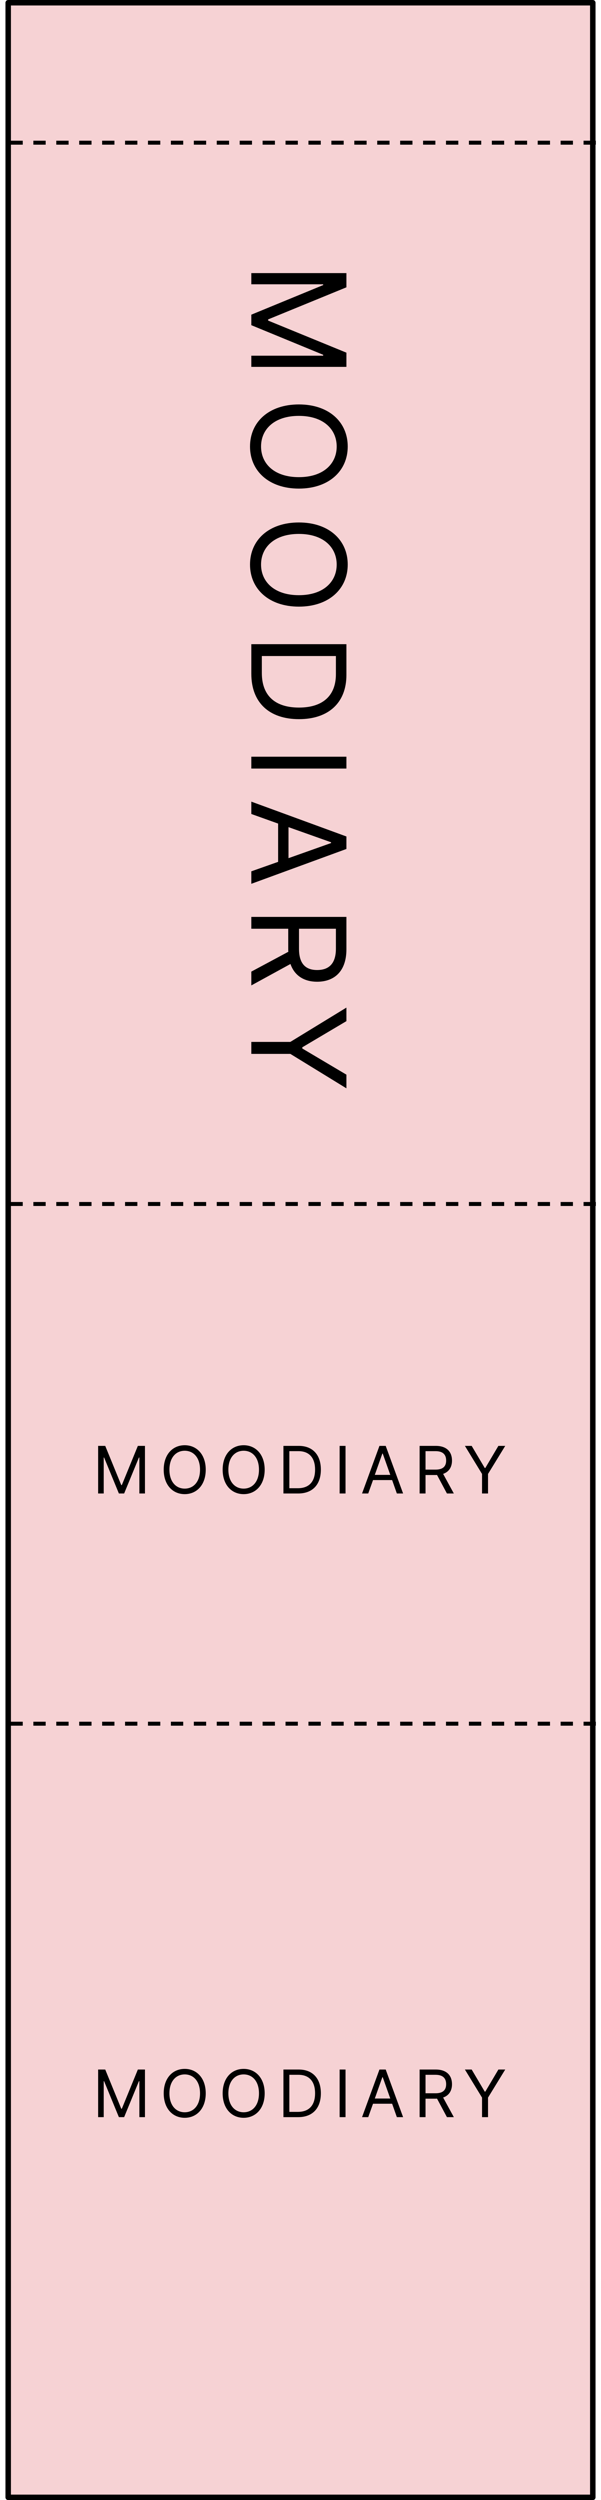 <svg width="110" height="457" viewBox="0 0 110 457" fill="none" xmlns="http://www.w3.org/2000/svg">
<rect x="1.5" y="0.5" width="107" height="456" fill="#F6D2D4" stroke="black" stroke-linejoin="round"/>
<path d="M17.962 264.298H19.26L22.192 271.462H22.3L25.233 264.298H26.531V273H25.509V266.426H25.425L22.721 273H21.76L19.055 266.426H18.983V273H17.962V264.298ZM37.656 268.649C37.656 271.401 36.033 273.12 33.81 273.12C31.574 273.12 29.964 271.401 29.964 268.649C29.964 265.897 31.574 264.178 33.81 264.178C36.033 264.178 37.656 265.897 37.656 268.649ZM36.61 268.649C36.61 266.402 35.384 265.188 33.81 265.188C32.235 265.188 31.009 266.402 31.009 268.649C31.009 270.897 32.235 272.111 33.81 272.111C35.384 272.111 36.61 270.897 36.61 268.649ZM48.444 268.649C48.444 271.401 46.822 273.12 44.598 273.12C42.363 273.12 40.752 271.401 40.752 268.649C40.752 265.897 42.363 264.178 44.598 264.178C46.822 264.178 48.444 265.897 48.444 268.649ZM47.399 268.649C47.399 266.402 46.173 265.188 44.598 265.188C43.024 265.188 41.798 266.402 41.798 268.649C41.798 270.897 43.024 272.111 44.598 272.111C46.173 272.111 47.399 270.897 47.399 268.649ZM54.581 273H51.877V264.298H54.69C57.225 264.298 58.728 265.933 58.728 268.637C58.728 271.353 57.225 273 54.581 273ZM52.959 272.038H54.509C56.649 272.038 57.67 270.752 57.67 268.637C57.67 266.534 56.649 265.26 54.617 265.26H52.959V272.038ZM63.242 264.298V273H62.161V264.298H63.242ZM67.396 273H66.266L69.451 264.298H70.593L73.778 273H72.636L71.771 270.548H68.273L67.396 273ZM68.598 269.599H71.434L70.052 265.704H69.98L68.598 269.599ZM76.802 273V264.298H79.759C81.802 264.298 82.728 265.428 82.728 266.978C82.728 268.126 82.211 269.034 81.105 269.418L83.064 273H81.802L79.987 269.611C79.915 269.623 79.843 269.623 79.771 269.623H77.884V273H76.802ZM77.884 268.637H79.723C81.105 268.637 81.658 268.012 81.658 266.978C81.658 265.933 81.105 265.26 79.711 265.26H77.884V268.637ZM85.091 264.298H86.329L88.72 268.337H88.829L91.22 264.298H92.47L89.321 269.43V273H88.228V269.43L85.091 264.298Z" fill="black"/>
<path d="M63.404 49.923L63.404 52.519L49.077 58.385L49.077 58.601L63.404 64.466L63.404 67.062L46 67.062L46 65.019L59.149 65.019L59.149 64.851L46 59.442L46 57.519L59.149 52.111L59.149 51.966L46 51.966L46 49.923L63.404 49.923ZM54.702 89.312C49.197 89.312 45.76 86.067 45.76 81.62C45.76 77.149 49.197 73.928 54.702 73.928C60.207 73.928 63.644 77.149 63.644 81.62C63.644 86.067 60.207 89.312 54.702 89.312ZM54.702 87.221C59.197 87.221 61.625 84.769 61.625 81.62C61.625 78.471 59.197 76.019 54.702 76.019C50.207 76.019 47.779 78.471 47.779 81.62C47.779 84.769 50.207 87.221 54.702 87.221ZM54.702 110.889C49.197 110.889 45.76 107.644 45.76 103.197C45.76 98.725 49.197 95.504 54.702 95.504C60.207 95.504 63.644 98.725 63.644 103.197C63.644 107.644 60.207 110.889 54.702 110.889ZM54.702 108.797C59.197 108.797 61.625 106.346 61.625 103.197C61.625 100.048 59.197 97.596 54.702 97.596C50.207 97.596 47.779 100.048 47.779 103.197C47.779 106.346 50.207 108.797 54.702 108.797ZM46 123.163L46 117.754L63.404 117.754L63.404 123.379C63.404 128.451 60.135 131.456 54.726 131.456C49.293 131.456 46 128.451 46 123.163ZM47.923 119.918L47.923 123.018C47.923 127.297 50.495 129.34 54.726 129.34C58.933 129.34 61.481 127.297 61.481 123.235L61.481 119.918L47.923 119.918ZM63.404 140.485L46 140.485L46 138.321L63.404 138.321L63.404 140.485ZM46 148.792L46 146.533L63.404 152.903L63.404 155.186L46 161.556L46 159.273L50.904 157.542L50.904 150.547L46 148.792ZM52.803 151.196L52.803 156.869L60.591 154.105L60.591 153.96L52.803 151.196ZM46 167.604L63.404 167.604L63.404 173.518C63.404 177.604 61.144 179.455 58.043 179.455C55.748 179.455 53.933 178.422 53.163 176.21L46 180.128L46 177.604L52.779 173.975C52.755 173.83 52.755 173.686 52.755 173.542L52.755 169.768L46 169.768L46 167.604ZM54.726 169.768L54.726 173.446C54.726 176.21 55.976 177.316 58.043 177.316C60.135 177.316 61.481 176.21 61.481 173.422L61.481 169.768L54.726 169.768ZM63.404 184.181L63.404 186.657L55.327 191.441L55.327 191.657L63.404 196.441L63.404 198.941L53.139 192.643L46 192.643L46 190.455L53.139 190.455L63.404 184.181Z" fill="black"/>
<path d="M17.962 378.298H19.26L22.192 385.462H22.3L25.233 378.298H26.531V387H25.509V380.426H25.425L22.721 387H21.76L19.055 380.426H18.983V387H17.962V378.298ZM37.656 382.649C37.656 385.401 36.033 387.12 33.81 387.12C31.574 387.12 29.964 385.401 29.964 382.649C29.964 379.897 31.574 378.178 33.81 378.178C36.033 378.178 37.656 379.897 37.656 382.649ZM36.61 382.649C36.61 380.402 35.384 379.188 33.81 379.188C32.235 379.188 31.009 380.402 31.009 382.649C31.009 384.897 32.235 386.111 33.81 386.111C35.384 386.111 36.61 384.897 36.61 382.649ZM48.444 382.649C48.444 385.401 46.822 387.12 44.598 387.12C42.363 387.12 40.752 385.401 40.752 382.649C40.752 379.897 42.363 378.178 44.598 378.178C46.822 378.178 48.444 379.897 48.444 382.649ZM47.399 382.649C47.399 380.402 46.173 379.188 44.598 379.188C43.024 379.188 41.798 380.402 41.798 382.649C41.798 384.897 43.024 386.111 44.598 386.111C46.173 386.111 47.399 384.897 47.399 382.649ZM54.581 387H51.877V378.298H54.69C57.225 378.298 58.728 379.933 58.728 382.637C58.728 385.353 57.225 387 54.581 387ZM52.959 386.038H54.509C56.649 386.038 57.67 384.752 57.67 382.637C57.67 380.534 56.649 379.26 54.617 379.26H52.959V386.038ZM63.242 378.298V387H62.161V378.298H63.242ZM67.396 387H66.266L69.451 378.298H70.593L73.778 387H72.636L71.771 384.548H68.273L67.396 387ZM68.598 383.599H71.434L70.052 379.704H69.98L68.598 383.599ZM76.802 387V378.298H79.759C81.802 378.298 82.728 379.428 82.728 380.978C82.728 382.126 82.211 383.034 81.105 383.418L83.064 387H81.802L79.987 383.611C79.915 383.623 79.843 383.623 79.771 383.623H77.884V387H76.802ZM77.884 382.637H79.723C81.105 382.637 81.658 382.012 81.658 380.978C81.658 379.933 81.105 379.26 79.711 379.26H77.884V382.637ZM85.091 378.298H86.329L88.72 382.337H88.829L91.22 378.298H92.47L89.321 383.43V387H88.228V383.43L85.091 378.298Z" fill="black"/>
<path d="M106.807 220.445L106.807 219.719L109.058 219.719L109.058 220.445L106.807 220.445ZM102.611 220.445L102.611 219.719L104.862 219.719L104.862 220.445L102.611 220.445ZM98.415 220.445L98.415 219.719L100.666 219.719L100.666 220.445L98.415 220.445ZM94.219 220.445L94.219 219.719L96.471 219.719L96.471 220.445L94.219 220.445ZM90.023 220.445L90.023 219.719L92.275 219.719L92.275 220.445L90.023 220.445ZM85.828 220.445L85.828 219.719L88.079 219.719L88.079 220.445L85.828 220.445ZM81.632 220.445L81.632 219.719L83.883 219.719L83.883 220.445L81.632 220.445ZM77.436 220.445L77.436 219.719L79.687 219.719L79.687 220.445L77.436 220.445ZM73.24 220.445L73.24 219.719L75.491 219.719L75.491 220.445L73.24 220.445ZM69.044 220.445L69.044 219.719L71.296 219.719L71.296 220.445L69.044 220.445ZM64.849 220.445L64.849 219.719L67.1 219.719L67.1 220.445L64.849 220.445ZM60.653 220.445L60.653 219.719L62.904 219.719L62.904 220.445L60.653 220.445ZM56.457 220.445L56.457 219.719L58.708 219.719L58.708 220.445L56.457 220.445ZM52.261 220.445L52.261 219.719L54.512 219.719L54.512 220.445L52.261 220.445ZM48.065 220.445L48.065 219.719L50.316 219.719L50.316 220.445L48.065 220.445ZM43.869 220.445L43.869 219.719L46.12 219.719L46.12 220.445L43.869 220.445ZM39.673 220.445L39.673 219.719L41.925 219.719L41.925 220.445L39.673 220.445ZM35.478 220.445L35.478 219.719L37.729 219.719L37.729 220.445L35.478 220.445ZM31.282 220.445L31.282 219.719L33.533 219.719L33.533 220.445L31.282 220.445ZM27.086 220.445L27.086 219.719L29.337 219.719L29.337 220.445L27.086 220.445ZM22.89 220.445L22.89 219.719L25.141 219.719L25.141 220.445L22.89 220.445ZM18.694 220.445L18.694 219.719L20.946 219.719L20.946 220.445L18.694 220.445ZM14.498 220.445L14.498 219.719L16.75 219.719L16.75 220.445L14.498 220.445ZM10.303 220.445L10.303 219.719L12.554 219.719L12.554 220.445L10.303 220.445ZM6.107 220.445L6.107 219.719L8.358 219.719L8.358 220.445L6.107 220.445ZM1.911 220.445L1.911 219.719L4.162 219.719L4.162 220.445L1.911 220.445Z" fill="black"/>
<path d="M106.807 26.445L106.807 25.72L109.058 25.72L109.058 26.445L106.807 26.445ZM102.611 26.445L102.611 25.72L104.862 25.72L104.862 26.445L102.611 26.445ZM98.415 26.445L98.415 25.72L100.666 25.72L100.666 26.445L98.415 26.445ZM94.219 26.445L94.219 25.72L96.471 25.72L96.471 26.445L94.219 26.445ZM90.023 26.445L90.023 25.72L92.275 25.72L92.275 26.445L90.023 26.445ZM85.828 26.445L85.828 25.72L88.079 25.72L88.079 26.445L85.828 26.445ZM81.632 26.445L81.632 25.72L83.883 25.72L83.883 26.445L81.632 26.445ZM77.436 26.445L77.436 25.72L79.687 25.72L79.687 26.445L77.436 26.445ZM73.24 26.445L73.24 25.72L75.491 25.72L75.491 26.445L73.24 26.445ZM69.044 26.445L69.044 25.72L71.296 25.72L71.296 26.445L69.044 26.445ZM64.849 26.445L64.849 25.72L67.1 25.72L67.1 26.445L64.849 26.445ZM60.653 26.445L60.653 25.72L62.904 25.72L62.904 26.445L60.653 26.445ZM56.457 26.445L56.457 25.72L58.708 25.72L58.708 26.445L56.457 26.445ZM52.261 26.445L52.261 25.72L54.512 25.72L54.512 26.445L52.261 26.445ZM48.065 26.445L48.065 25.72L50.316 25.72L50.316 26.445L48.065 26.445ZM43.869 26.445L43.869 25.72L46.12 25.72L46.12 26.445L43.869 26.445ZM39.673 26.445L39.673 25.72L41.925 25.72L41.925 26.445L39.673 26.445ZM35.478 26.445L35.478 25.72L37.729 25.72L37.729 26.445L35.478 26.445ZM31.282 26.445L31.282 25.72L33.533 25.72L33.533 26.445L31.282 26.445ZM27.086 26.445L27.086 25.72L29.337 25.72L29.337 26.445L27.086 26.445ZM22.89 26.445L22.89 25.72L25.141 25.72L25.141 26.445L22.89 26.445ZM18.694 26.445L18.694 25.72L20.946 25.72L20.946 26.445L18.694 26.445ZM14.498 26.445L14.498 25.72L16.75 25.72L16.75 26.445L14.498 26.445ZM10.303 26.445L10.303 25.72L12.554 25.72L12.554 26.445L10.303 26.445ZM6.107 26.445L6.107 25.72L8.358 25.72L8.358 26.445L6.107 26.445ZM1.911 26.445L1.911 25.72L4.162 25.72L4.162 26.445L1.911 26.445Z" fill="black"/>
<path d="M106.807 315.445L106.807 314.719L109.058 314.719L109.058 315.445L106.807 315.445ZM102.611 315.445L102.611 314.719L104.862 314.719L104.862 315.445L102.611 315.445ZM98.415 315.445L98.415 314.719L100.666 314.719L100.666 315.445L98.415 315.445ZM94.219 315.445L94.219 314.719L96.471 314.719L96.471 315.445L94.219 315.445ZM90.023 315.445L90.023 314.719L92.275 314.719L92.275 315.445L90.023 315.445ZM85.828 315.445L85.828 314.719L88.079 314.719L88.079 315.445L85.828 315.445ZM81.632 315.445L81.632 314.719L83.883 314.719L83.883 315.445L81.632 315.445ZM77.436 315.445L77.436 314.719L79.687 314.719L79.687 315.445L77.436 315.445ZM73.24 315.445L73.24 314.719L75.491 314.719L75.491 315.445L73.24 315.445ZM69.044 315.445L69.044 314.719L71.296 314.719L71.296 315.445L69.044 315.445ZM64.849 315.445L64.849 314.719L67.1 314.719L67.1 315.445L64.849 315.445ZM60.653 315.445L60.653 314.719L62.904 314.719L62.904 315.445L60.653 315.445ZM56.457 315.445L56.457 314.719L58.708 314.719L58.708 315.445L56.457 315.445ZM52.261 315.445L52.261 314.719L54.512 314.719L54.512 315.445L52.261 315.445ZM48.065 315.445L48.065 314.719L50.316 314.719L50.316 315.445L48.065 315.445ZM43.869 315.445L43.869 314.719L46.12 314.719L46.12 315.445L43.869 315.445ZM39.673 315.445L39.673 314.719L41.925 314.719L41.925 315.445L39.673 315.445ZM35.478 315.445L35.478 314.719L37.729 314.719L37.729 315.445L35.478 315.445ZM31.282 315.445L31.282 314.719L33.533 314.719L33.533 315.445L31.282 315.445ZM27.086 315.445L27.086 314.719L29.337 314.719L29.337 315.445L27.086 315.445ZM22.89 315.445L22.89 314.719L25.141 314.719L25.141 315.445L22.89 315.445ZM18.694 315.445L18.694 314.719L20.946 314.719L20.946 315.445L18.694 315.445ZM14.498 315.445L14.498 314.719L16.75 314.719L16.75 315.445L14.498 315.445ZM10.303 315.445L10.303 314.719L12.554 314.719L12.554 315.445L10.303 315.445ZM6.107 315.445L6.107 314.719L8.358 314.719L8.358 315.445L6.107 315.445ZM1.911 315.445L1.911 314.719L4.162 314.719L4.162 315.445L1.911 315.445Z" fill="black"/>
</svg>
